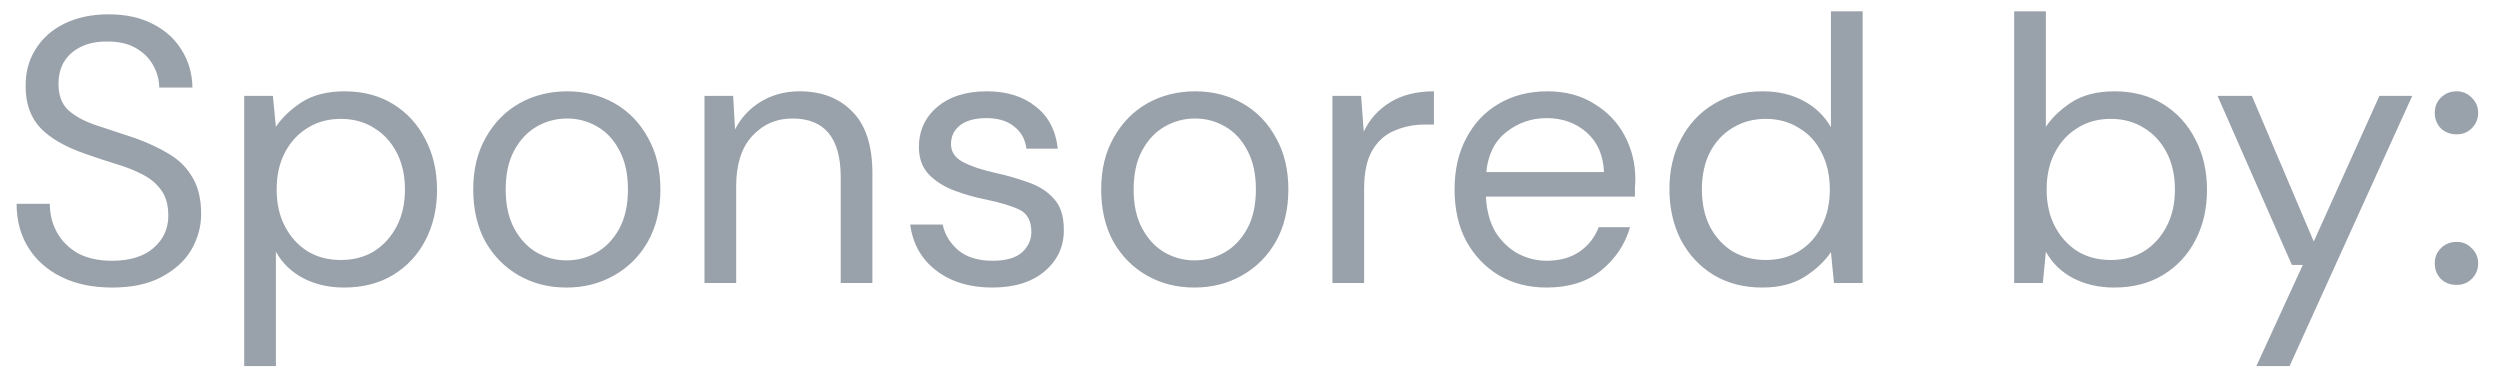 <svg width="106" height="16" viewBox="0 0 106 16" fill="none" xmlns="http://www.w3.org/2000/svg">
<path opacity="0.6" d="M4.752 12.192C3.931 12.192 3.216 12.043 2.608 11.744C2 11.445 1.531 11.029 1.2 10.496C0.869 9.963 0.704 9.344 0.704 8.64H2.112C2.112 9.077 2.213 9.483 2.416 9.856C2.619 10.219 2.912 10.512 3.296 10.736C3.691 10.949 4.176 11.056 4.752 11.056C5.509 11.056 6.096 10.875 6.512 10.512C6.928 10.149 7.136 9.696 7.136 9.152C7.136 8.704 7.04 8.347 6.848 8.08C6.656 7.803 6.395 7.579 6.064 7.408C5.744 7.237 5.371 7.088 4.944 6.96C4.528 6.832 4.091 6.688 3.632 6.528C2.768 6.229 2.128 5.861 1.712 5.424C1.296 4.976 1.088 4.395 1.088 3.68C1.077 3.083 1.216 2.555 1.504 2.096C1.792 1.627 2.197 1.264 2.72 1.008C3.253 0.741 3.883 0.608 4.608 0.608C5.323 0.608 5.941 0.741 6.464 1.008C6.997 1.275 7.408 1.643 7.696 2.112C7.995 2.581 8.149 3.115 8.16 3.712H6.752C6.752 3.403 6.672 3.099 6.512 2.8C6.352 2.491 6.107 2.24 5.776 2.048C5.456 1.856 5.051 1.76 4.56 1.76C3.952 1.749 3.451 1.904 3.056 2.224C2.672 2.544 2.48 2.987 2.48 3.552C2.48 4.032 2.613 4.4 2.88 4.656C3.157 4.912 3.541 5.125 4.032 5.296C4.523 5.456 5.088 5.643 5.728 5.856C6.261 6.048 6.741 6.272 7.168 6.528C7.595 6.784 7.925 7.115 8.16 7.52C8.405 7.925 8.528 8.443 8.528 9.072C8.528 9.605 8.389 10.112 8.112 10.592C7.835 11.061 7.413 11.445 6.848 11.744C6.293 12.043 5.595 12.192 4.752 12.192ZM10.354 15.52V4.064H11.57L11.698 5.376C11.954 4.992 12.317 4.645 12.786 4.336C13.266 4.027 13.874 3.872 14.61 3.872C15.399 3.872 16.087 4.053 16.674 4.416C17.261 4.779 17.714 5.275 18.034 5.904C18.365 6.533 18.53 7.248 18.53 8.048C18.53 8.848 18.365 9.563 18.034 10.192C17.714 10.811 17.255 11.301 16.658 11.664C16.071 12.016 15.383 12.192 14.594 12.192C13.943 12.192 13.362 12.059 12.85 11.792C12.349 11.525 11.965 11.152 11.698 10.672V15.52H10.354ZM14.45 11.024C14.983 11.024 15.453 10.901 15.858 10.656C16.263 10.4 16.583 10.048 16.818 9.6C17.053 9.152 17.17 8.629 17.17 8.032C17.17 7.435 17.053 6.912 16.818 6.464C16.583 6.016 16.263 5.669 15.858 5.424C15.453 5.168 14.983 5.04 14.45 5.04C13.917 5.04 13.447 5.168 13.042 5.424C12.637 5.669 12.317 6.016 12.082 6.464C11.847 6.912 11.73 7.435 11.73 8.032C11.73 8.629 11.847 9.152 12.082 9.6C12.317 10.048 12.637 10.4 13.042 10.656C13.447 10.901 13.917 11.024 14.45 11.024ZM24.017 12.192C23.27 12.192 22.598 12.021 22.001 11.68C21.404 11.339 20.929 10.859 20.577 10.24C20.235 9.611 20.065 8.875 20.065 8.032C20.065 7.189 20.241 6.459 20.593 5.84C20.945 5.211 21.419 4.725 22.017 4.384C22.625 4.043 23.302 3.872 24.049 3.872C24.796 3.872 25.468 4.043 26.065 4.384C26.662 4.725 27.131 5.211 27.473 5.84C27.825 6.459 28.001 7.189 28.001 8.032C28.001 8.875 27.825 9.611 27.473 10.24C27.121 10.859 26.641 11.339 26.033 11.68C25.436 12.021 24.764 12.192 24.017 12.192ZM24.017 11.04C24.476 11.04 24.902 10.928 25.297 10.704C25.692 10.48 26.012 10.144 26.257 9.696C26.502 9.248 26.625 8.693 26.625 8.032C26.625 7.371 26.502 6.816 26.257 6.368C26.022 5.92 25.707 5.584 25.313 5.36C24.918 5.136 24.497 5.024 24.049 5.024C23.59 5.024 23.163 5.136 22.769 5.36C22.374 5.584 22.054 5.92 21.809 6.368C21.564 6.816 21.441 7.371 21.441 8.032C21.441 8.693 21.564 9.248 21.809 9.696C22.054 10.144 22.369 10.48 22.753 10.704C23.148 10.928 23.569 11.04 24.017 11.04ZM29.87 12V4.064H31.086L31.166 5.488C31.422 4.987 31.79 4.592 32.27 4.304C32.75 4.016 33.294 3.872 33.902 3.872C34.84 3.872 35.587 4.16 36.142 4.736C36.707 5.301 36.99 6.176 36.99 7.36V12H35.646V7.504C35.646 5.851 34.963 5.024 33.598 5.024C32.915 5.024 32.344 5.275 31.886 5.776C31.438 6.267 31.214 6.971 31.214 7.888V12H29.87ZM42.066 12.192C41.117 12.192 40.327 11.952 39.698 11.472C39.069 10.992 38.7 10.341 38.594 9.52H39.97C40.055 9.936 40.274 10.299 40.626 10.608C40.989 10.907 41.474 11.056 42.082 11.056C42.647 11.056 43.063 10.939 43.33 10.704C43.596 10.459 43.73 10.171 43.73 9.84C43.73 9.36 43.554 9.04 43.202 8.88C42.861 8.72 42.375 8.576 41.746 8.448C41.319 8.363 40.892 8.24 40.466 8.08C40.039 7.92 39.682 7.696 39.394 7.408C39.106 7.109 38.962 6.72 38.962 6.24C38.962 5.547 39.218 4.981 39.73 4.544C40.252 4.096 40.956 3.872 41.842 3.872C42.684 3.872 43.373 4.085 43.906 4.512C44.45 4.928 44.764 5.525 44.85 6.304H43.522C43.468 5.899 43.292 5.584 42.994 5.36C42.706 5.125 42.316 5.008 41.826 5.008C41.346 5.008 40.972 5.109 40.706 5.312C40.45 5.515 40.322 5.781 40.322 6.112C40.322 6.432 40.487 6.683 40.818 6.864C41.159 7.045 41.618 7.2 42.194 7.328C42.684 7.435 43.148 7.568 43.586 7.728C44.034 7.877 44.397 8.107 44.674 8.416C44.962 8.715 45.106 9.152 45.106 9.728C45.117 10.443 44.844 11.035 44.29 11.504C43.746 11.963 43.005 12.192 42.066 12.192ZM50.642 12.192C49.895 12.192 49.223 12.021 48.626 11.68C48.029 11.339 47.554 10.859 47.202 10.24C46.861 9.611 46.69 8.875 46.69 8.032C46.69 7.189 46.866 6.459 47.218 5.84C47.57 5.211 48.044 4.725 48.642 4.384C49.25 4.043 49.927 3.872 50.674 3.872C51.42 3.872 52.093 4.043 52.69 4.384C53.287 4.725 53.757 5.211 54.098 5.84C54.45 6.459 54.626 7.189 54.626 8.032C54.626 8.875 54.45 9.611 54.098 10.24C53.746 10.859 53.266 11.339 52.658 11.68C52.06 12.021 51.389 12.192 50.642 12.192ZM50.642 11.04C51.1 11.04 51.527 10.928 51.922 10.704C52.316 10.48 52.636 10.144 52.882 9.696C53.127 9.248 53.25 8.693 53.25 8.032C53.25 7.371 53.127 6.816 52.882 6.368C52.647 5.92 52.333 5.584 51.938 5.36C51.543 5.136 51.122 5.024 50.674 5.024C50.215 5.024 49.788 5.136 49.394 5.36C48.999 5.584 48.679 5.92 48.434 6.368C48.188 6.816 48.066 7.371 48.066 8.032C48.066 8.693 48.188 9.248 48.434 9.696C48.679 10.144 48.994 10.48 49.378 10.704C49.773 10.928 50.194 11.04 50.642 11.04ZM56.495 12V4.064H57.711L57.823 5.584C58.068 5.061 58.441 4.645 58.943 4.336C59.444 4.027 60.063 3.872 60.799 3.872V5.28H60.431C59.961 5.28 59.529 5.365 59.135 5.536C58.74 5.696 58.425 5.973 58.191 6.368C57.956 6.763 57.839 7.307 57.839 8V12H56.495ZM65.578 12.192C64.821 12.192 64.149 12.021 63.562 11.68C62.976 11.328 62.512 10.843 62.17 10.224C61.84 9.605 61.674 8.875 61.674 8.032C61.674 7.2 61.84 6.475 62.17 5.856C62.501 5.227 62.96 4.741 63.546 4.4C64.144 4.048 64.832 3.872 65.61 3.872C66.378 3.872 67.04 4.048 67.594 4.4C68.16 4.741 68.592 5.195 68.89 5.76C69.189 6.325 69.338 6.933 69.338 7.584C69.338 7.701 69.333 7.819 69.322 7.936C69.322 8.053 69.322 8.187 69.322 8.336H63.002C63.034 8.944 63.173 9.451 63.418 9.856C63.674 10.251 63.989 10.549 64.362 10.752C64.746 10.955 65.152 11.056 65.578 11.056C66.133 11.056 66.597 10.928 66.97 10.672C67.344 10.416 67.616 10.069 67.786 9.632H69.114C68.901 10.368 68.49 10.981 67.882 11.472C67.285 11.952 66.517 12.192 65.578 12.192ZM65.578 5.008C64.938 5.008 64.368 5.205 63.866 5.6C63.376 5.984 63.093 6.549 63.018 7.296H68.01C67.978 6.581 67.733 6.021 67.274 5.616C66.816 5.211 66.25 5.008 65.578 5.008ZM74.72 12.192C73.93 12.192 73.237 12.011 72.64 11.648C72.053 11.285 71.594 10.789 71.264 10.16C70.944 9.531 70.784 8.816 70.784 8.016C70.784 7.216 70.949 6.507 71.28 5.888C71.61 5.259 72.069 4.768 72.656 4.416C73.242 4.053 73.936 3.872 74.736 3.872C75.386 3.872 75.962 4.005 76.464 4.272C76.965 4.539 77.354 4.912 77.632 5.392V0.48H78.976V12H77.76L77.632 10.688C77.376 11.072 77.008 11.419 76.528 11.728C76.048 12.037 75.445 12.192 74.72 12.192ZM74.864 11.024C75.397 11.024 75.866 10.901 76.272 10.656C76.688 10.4 77.008 10.048 77.232 9.6C77.466 9.152 77.584 8.629 77.584 8.032C77.584 7.435 77.466 6.912 77.232 6.464C77.008 6.016 76.688 5.669 76.272 5.424C75.866 5.168 75.397 5.04 74.864 5.04C74.341 5.04 73.872 5.168 73.456 5.424C73.05 5.669 72.73 6.016 72.496 6.464C72.272 6.912 72.16 7.435 72.16 8.032C72.16 8.629 72.272 9.152 72.496 9.6C72.73 10.048 73.05 10.4 73.456 10.656C73.872 10.901 74.341 11.024 74.864 11.024ZM89.641 12.192C88.99 12.192 88.409 12.059 87.897 11.792C87.395 11.525 87.011 11.152 86.745 10.672L86.617 12H85.401V0.48H86.745V5.376C87.001 4.992 87.364 4.645 87.833 4.336C88.313 4.027 88.921 3.872 89.657 3.872C90.446 3.872 91.134 4.053 91.721 4.416C92.308 4.779 92.761 5.275 93.081 5.904C93.412 6.533 93.577 7.248 93.577 8.048C93.577 8.848 93.412 9.563 93.081 10.192C92.761 10.811 92.302 11.301 91.705 11.664C91.118 12.016 90.43 12.192 89.641 12.192ZM89.497 11.024C90.03 11.024 90.499 10.901 90.905 10.656C91.31 10.4 91.63 10.048 91.865 9.6C92.1 9.152 92.217 8.629 92.217 8.032C92.217 7.435 92.1 6.912 91.865 6.464C91.63 6.016 91.31 5.669 90.905 5.424C90.499 5.168 90.03 5.04 89.497 5.04C88.963 5.04 88.494 5.168 88.089 5.424C87.683 5.669 87.364 6.016 87.129 6.464C86.894 6.912 86.777 7.435 86.777 8.032C86.777 8.629 86.894 9.152 87.129 9.6C87.364 10.048 87.683 10.4 88.089 10.656C88.494 10.901 88.963 11.024 89.497 11.024ZM95.671 15.52L97.639 11.232H97.175L94.023 4.064H95.479L98.103 10.24L100.887 4.064H102.279L97.079 15.52H95.671ZM104.162 12.08C103.895 12.08 103.671 11.995 103.49 11.824C103.319 11.643 103.234 11.424 103.234 11.168C103.234 10.912 103.319 10.699 103.49 10.528C103.671 10.347 103.895 10.256 104.162 10.256C104.418 10.256 104.631 10.347 104.802 10.528C104.983 10.699 105.074 10.912 105.074 11.168C105.074 11.424 104.983 11.643 104.802 11.824C104.631 11.995 104.418 12.08 104.162 12.08ZM104.162 5.696C103.895 5.696 103.671 5.611 103.49 5.44C103.319 5.259 103.234 5.04 103.234 4.784C103.234 4.528 103.319 4.315 103.49 4.144C103.671 3.963 103.895 3.872 104.162 3.872C104.418 3.872 104.631 3.963 104.802 4.144C104.983 4.315 105.074 4.528 105.074 4.784C105.074 5.04 104.983 5.259 104.802 5.44C104.631 5.611 104.418 5.696 104.162 5.696Z" fill="#566272"/>
</svg>

